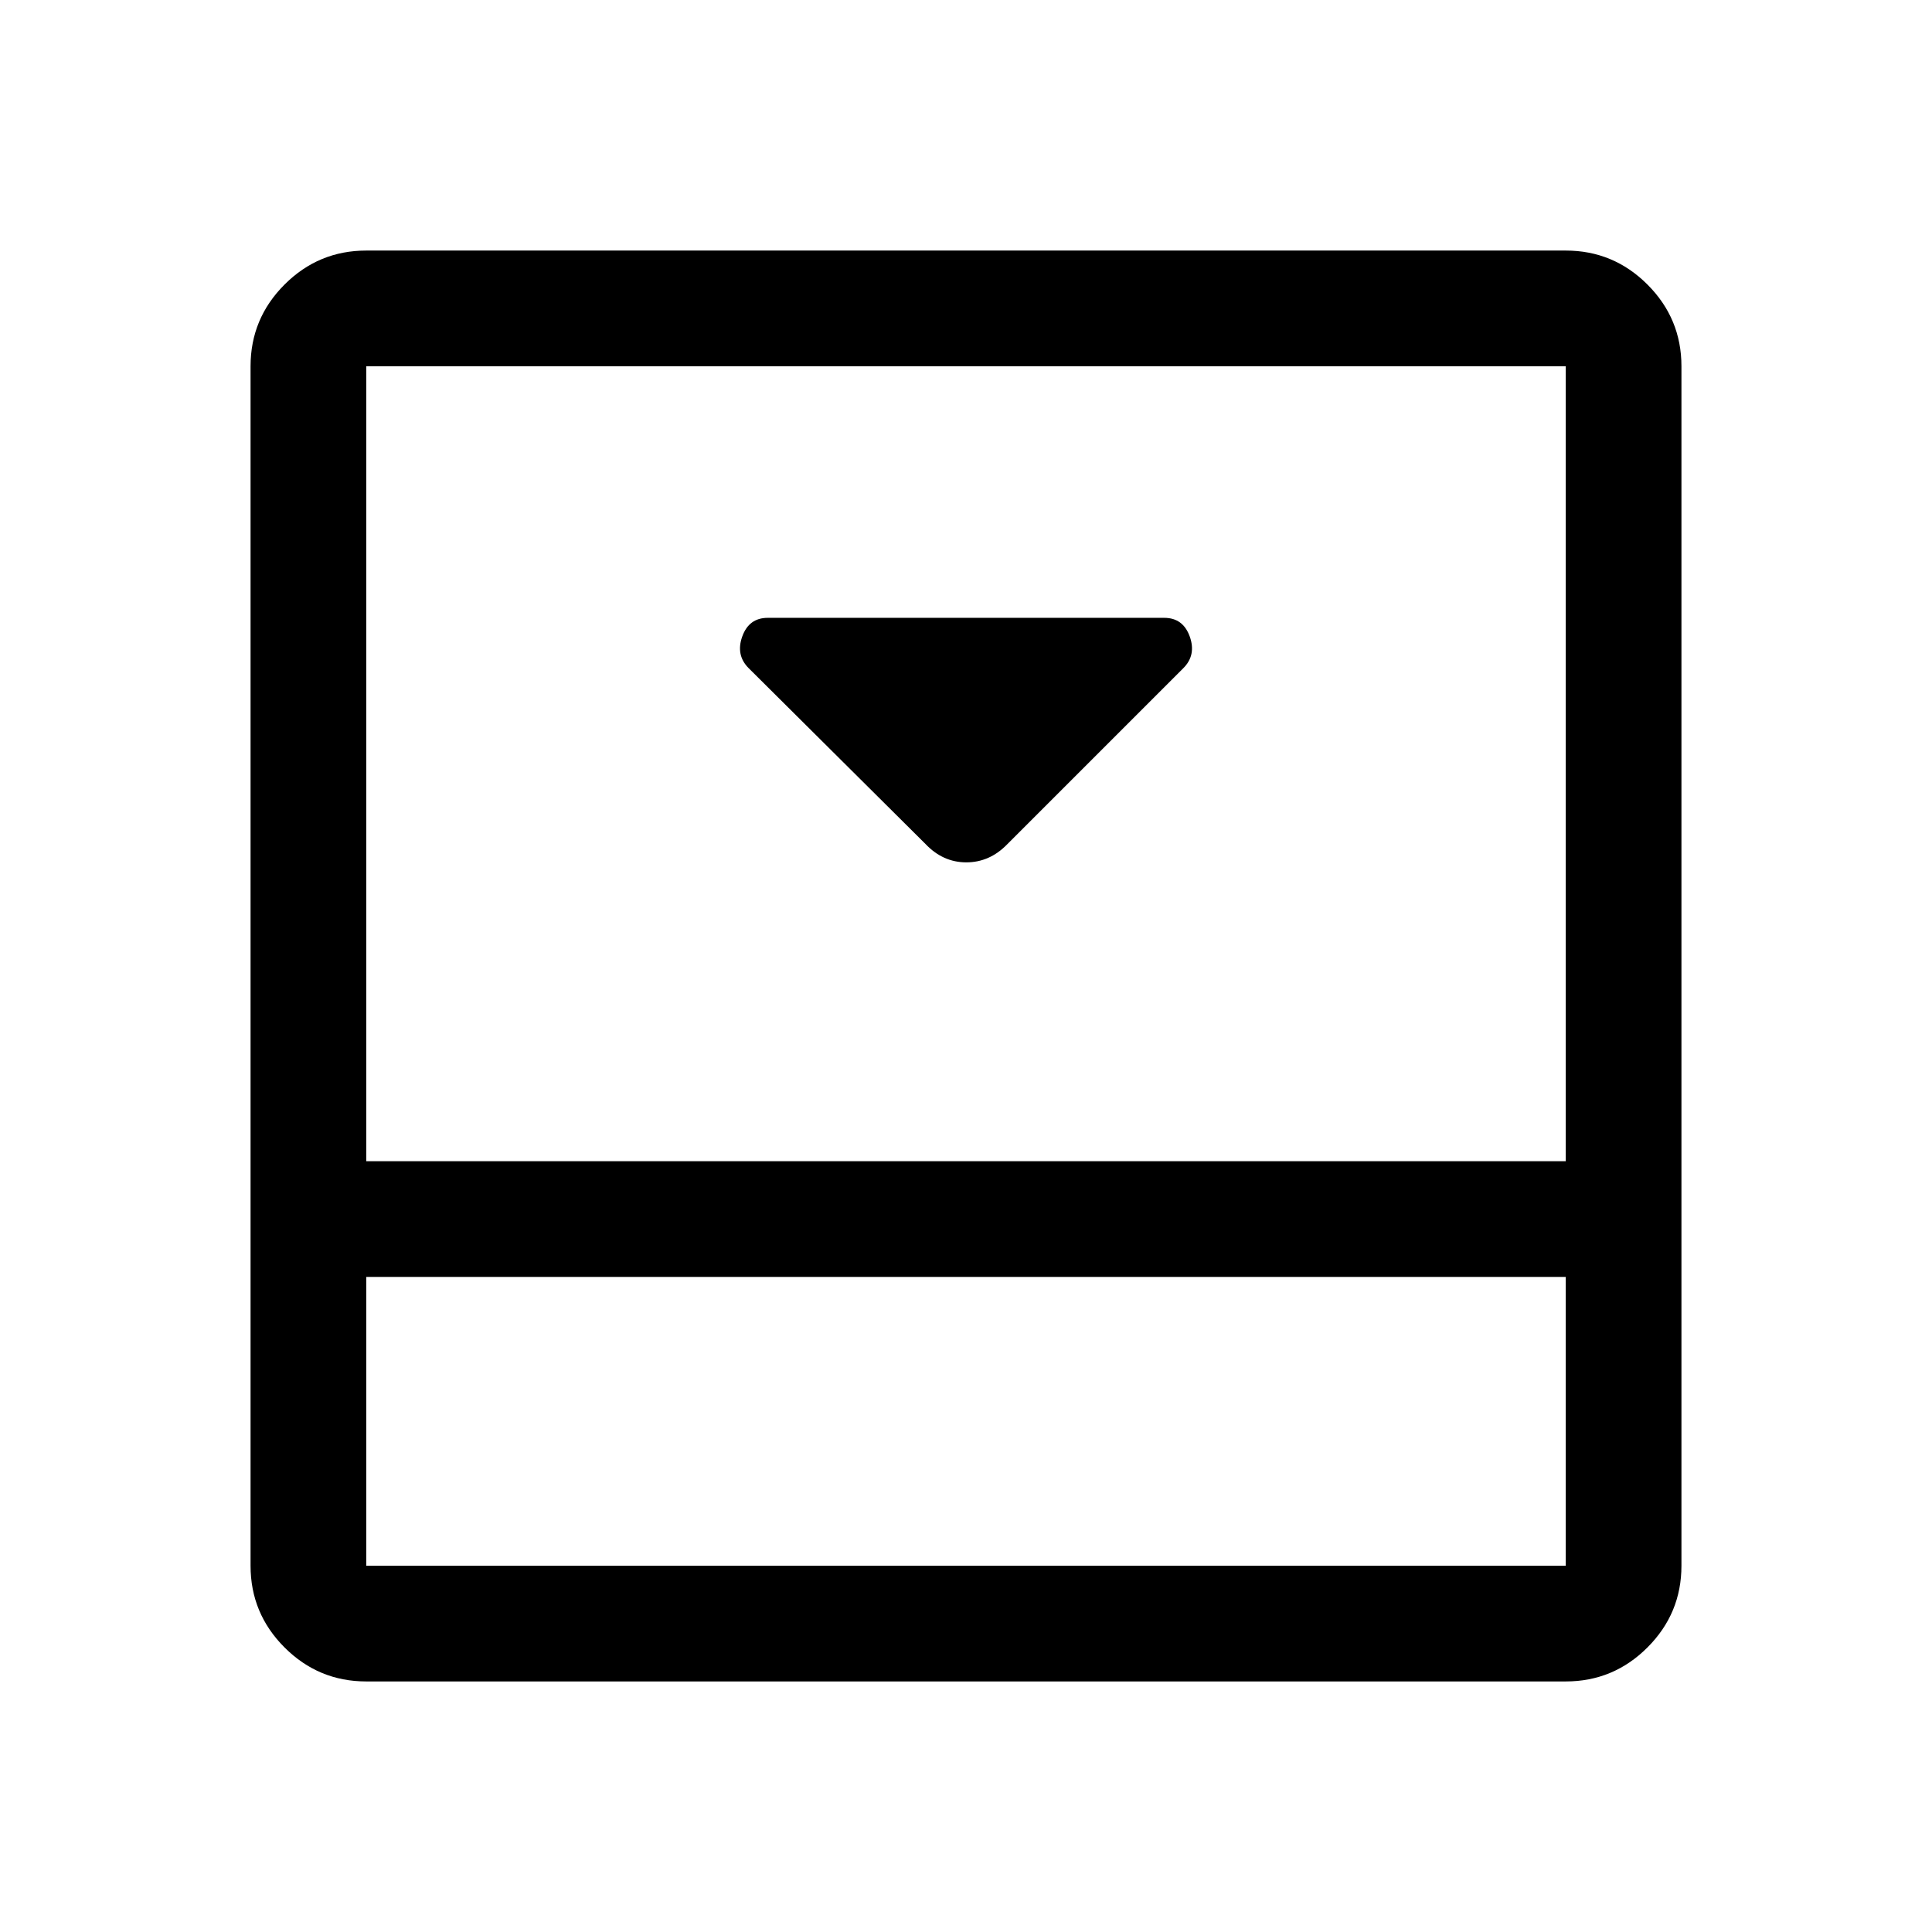 <svg xmlns="http://www.w3.org/2000/svg" height="48" viewBox="0 -960 960 960" width="48"><path d="M500.5-540.5 588-628q6.5-6.5 3.17-15.75-3.34-9.25-12.67-9.25h-197q-9.33 0-12.67 9.25Q365.5-634.5 372-628l87.83 87.33q8.67 9.17 20.31 9.17 11.63 0 20.36-9Zm277.5-295q23.72 0 40.61 16.89T835.5-778v596q0 23.72-16.89 40.61T778-124.5H182q-23.72 0-40.61-16.89T124.5-182v-596q0-23.72 16.89-40.61T182-835.5h596Zm-596 510V-182h596v-143.5H182ZM778-383v-395H182v395h596Zm-596 57.5V-182v-143.5Z"/></svg>